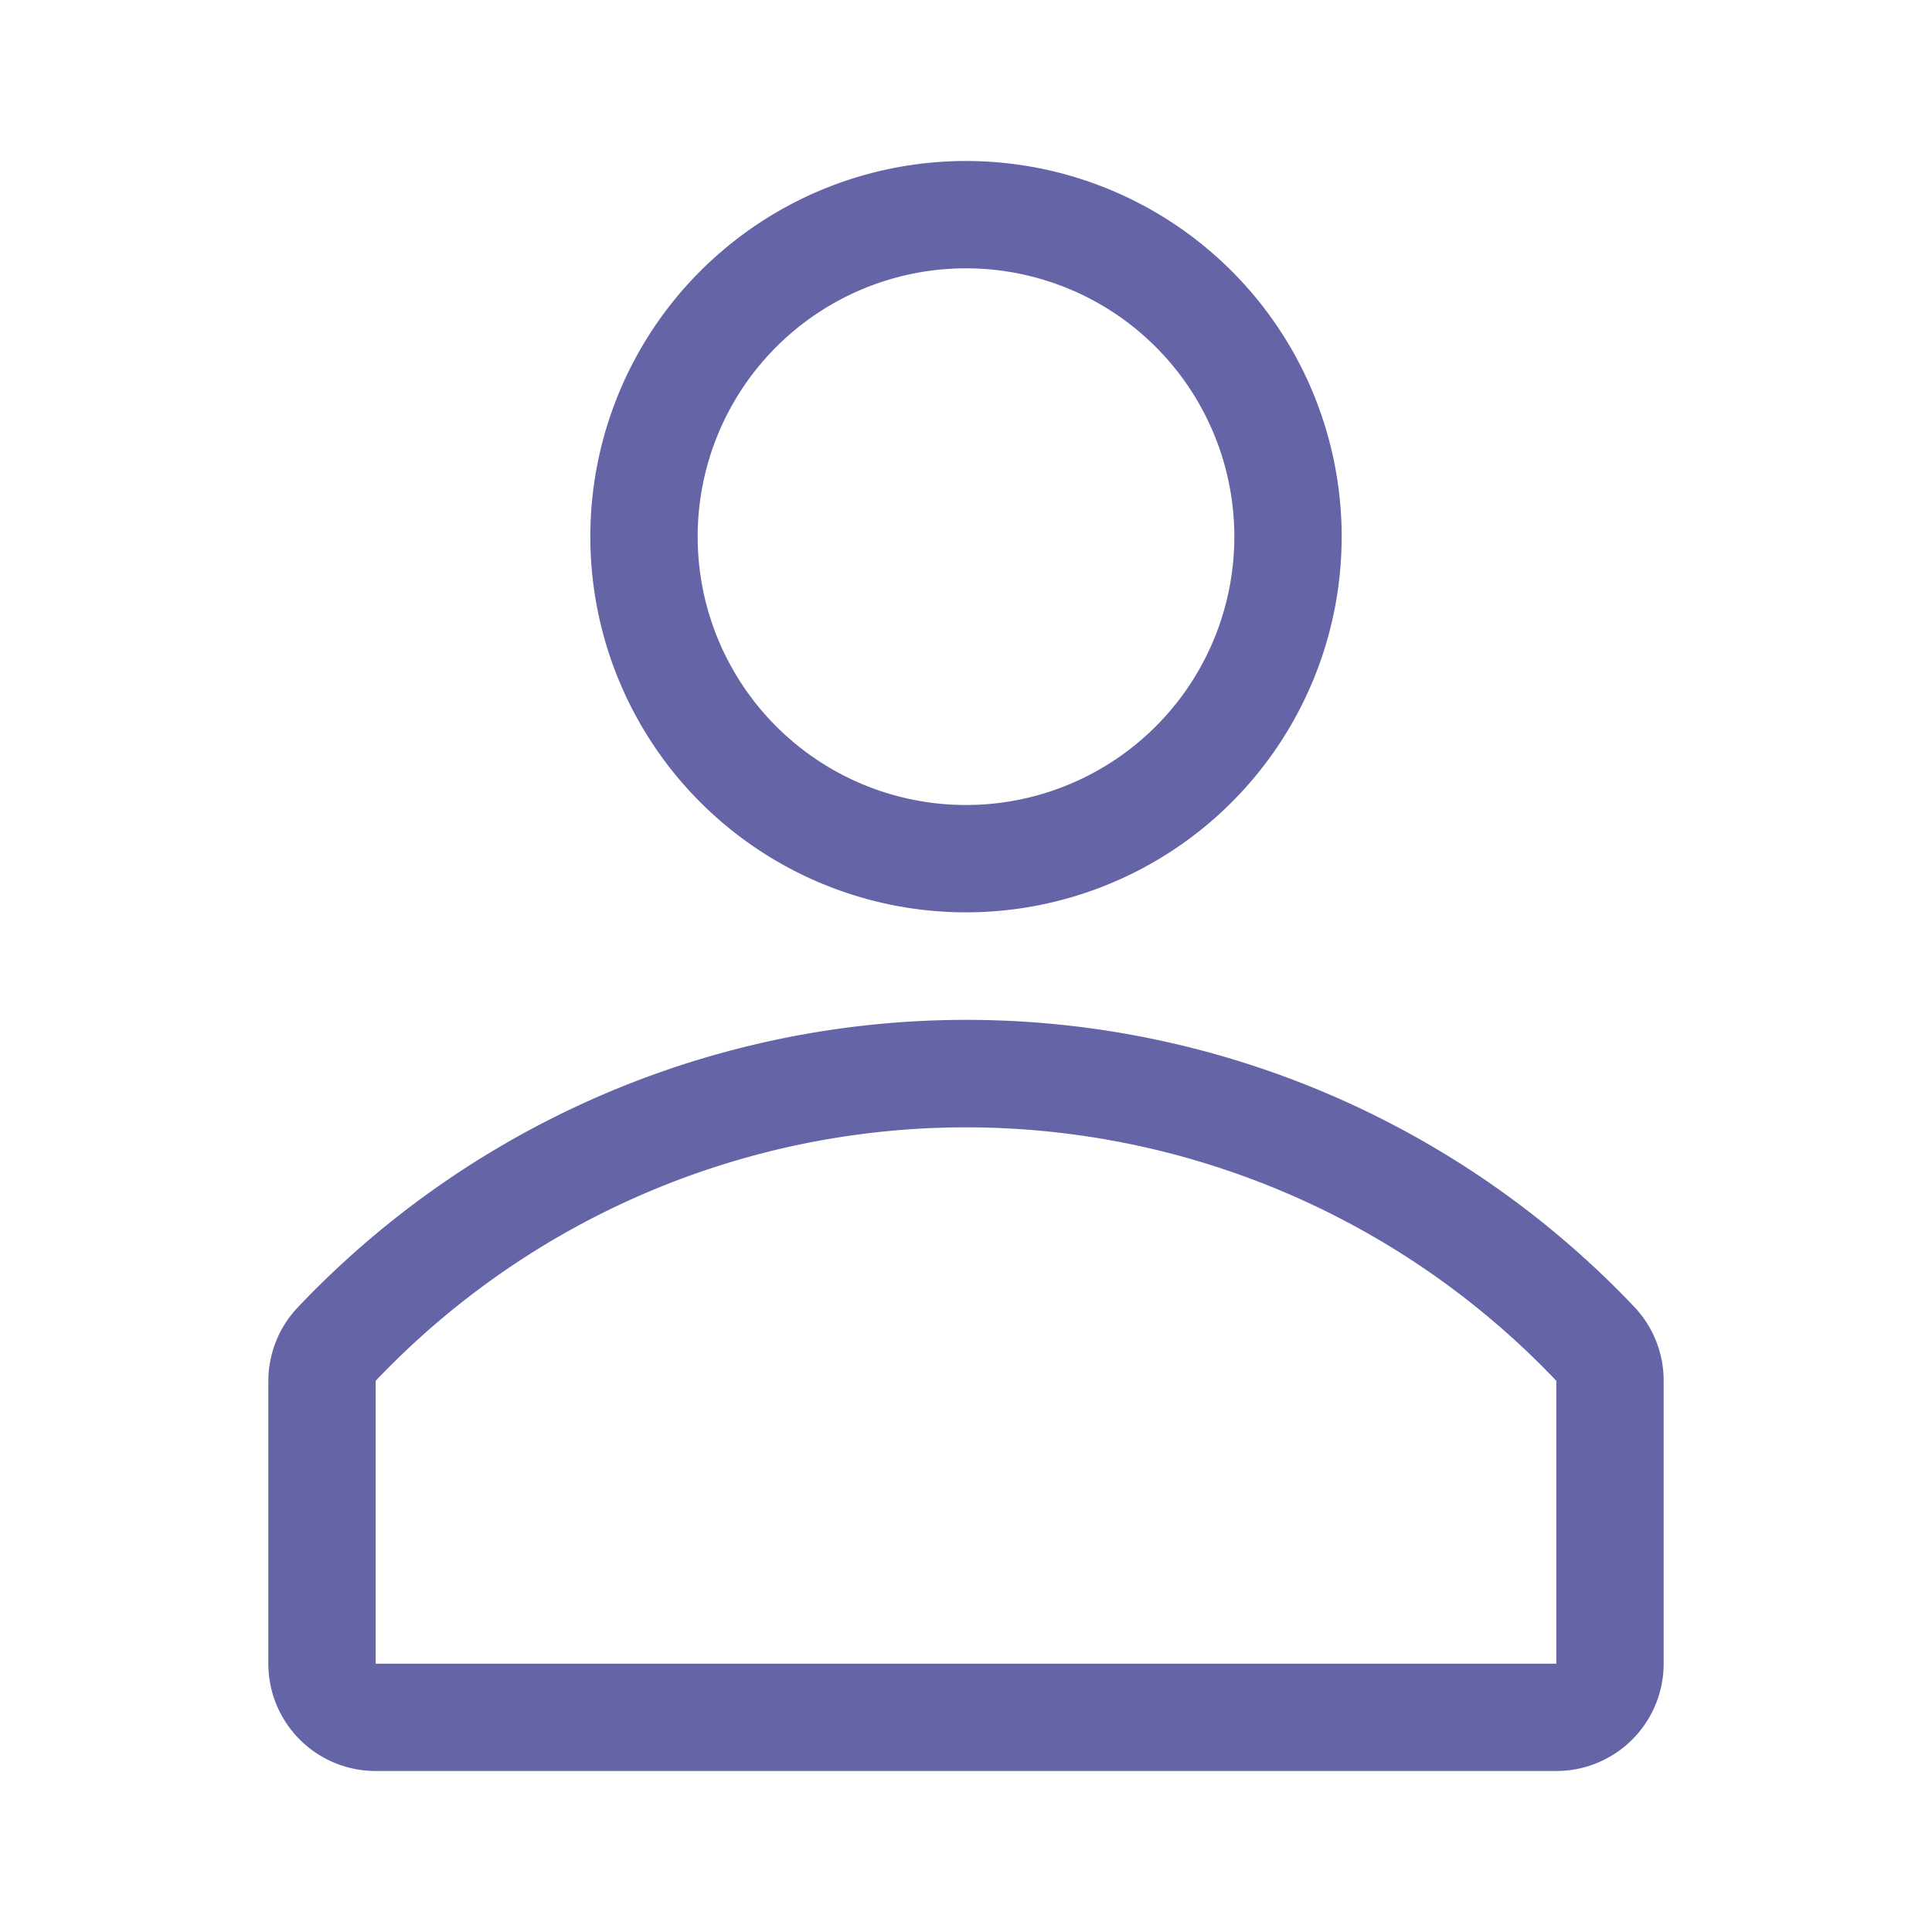 <svg xmlns="http://www.w3.org/2000/svg" xmlns:xlink="http://www.w3.org/1999/xlink" aria-hidden="true" focusable="false" width="1em" height="1em" style="-ms-transform: rotate(360deg); -webkit-transform: rotate(360deg); transform: rotate(360deg);" preserveAspectRatio="xMidYMid meet" viewBox="0 0 36 36"><path d="M18 17a7 7 0 1 0-7-7a7 7 0 0 0 7 7zm0-12a5 5 0 1 1-5 5a5 5 0 0 1 5-5z" class="clr-i-outline clr-i-outline-path-1" fill="#6564A6"/><path d="M30.47 24.37a17.16 17.16 0 0 0-24.93 0A2 2 0 0 0 5 25.74V31a2 2 0 0 0 2 2h22a2 2 0 0 0 2-2v-5.26a2 2 0 0 0-.53-1.37zM29 31H7v-5.27a15.17 15.17 0 0 1 22 0z" class="clr-i-outline clr-i-outline-path-2" fill="#6564A6"/></svg>